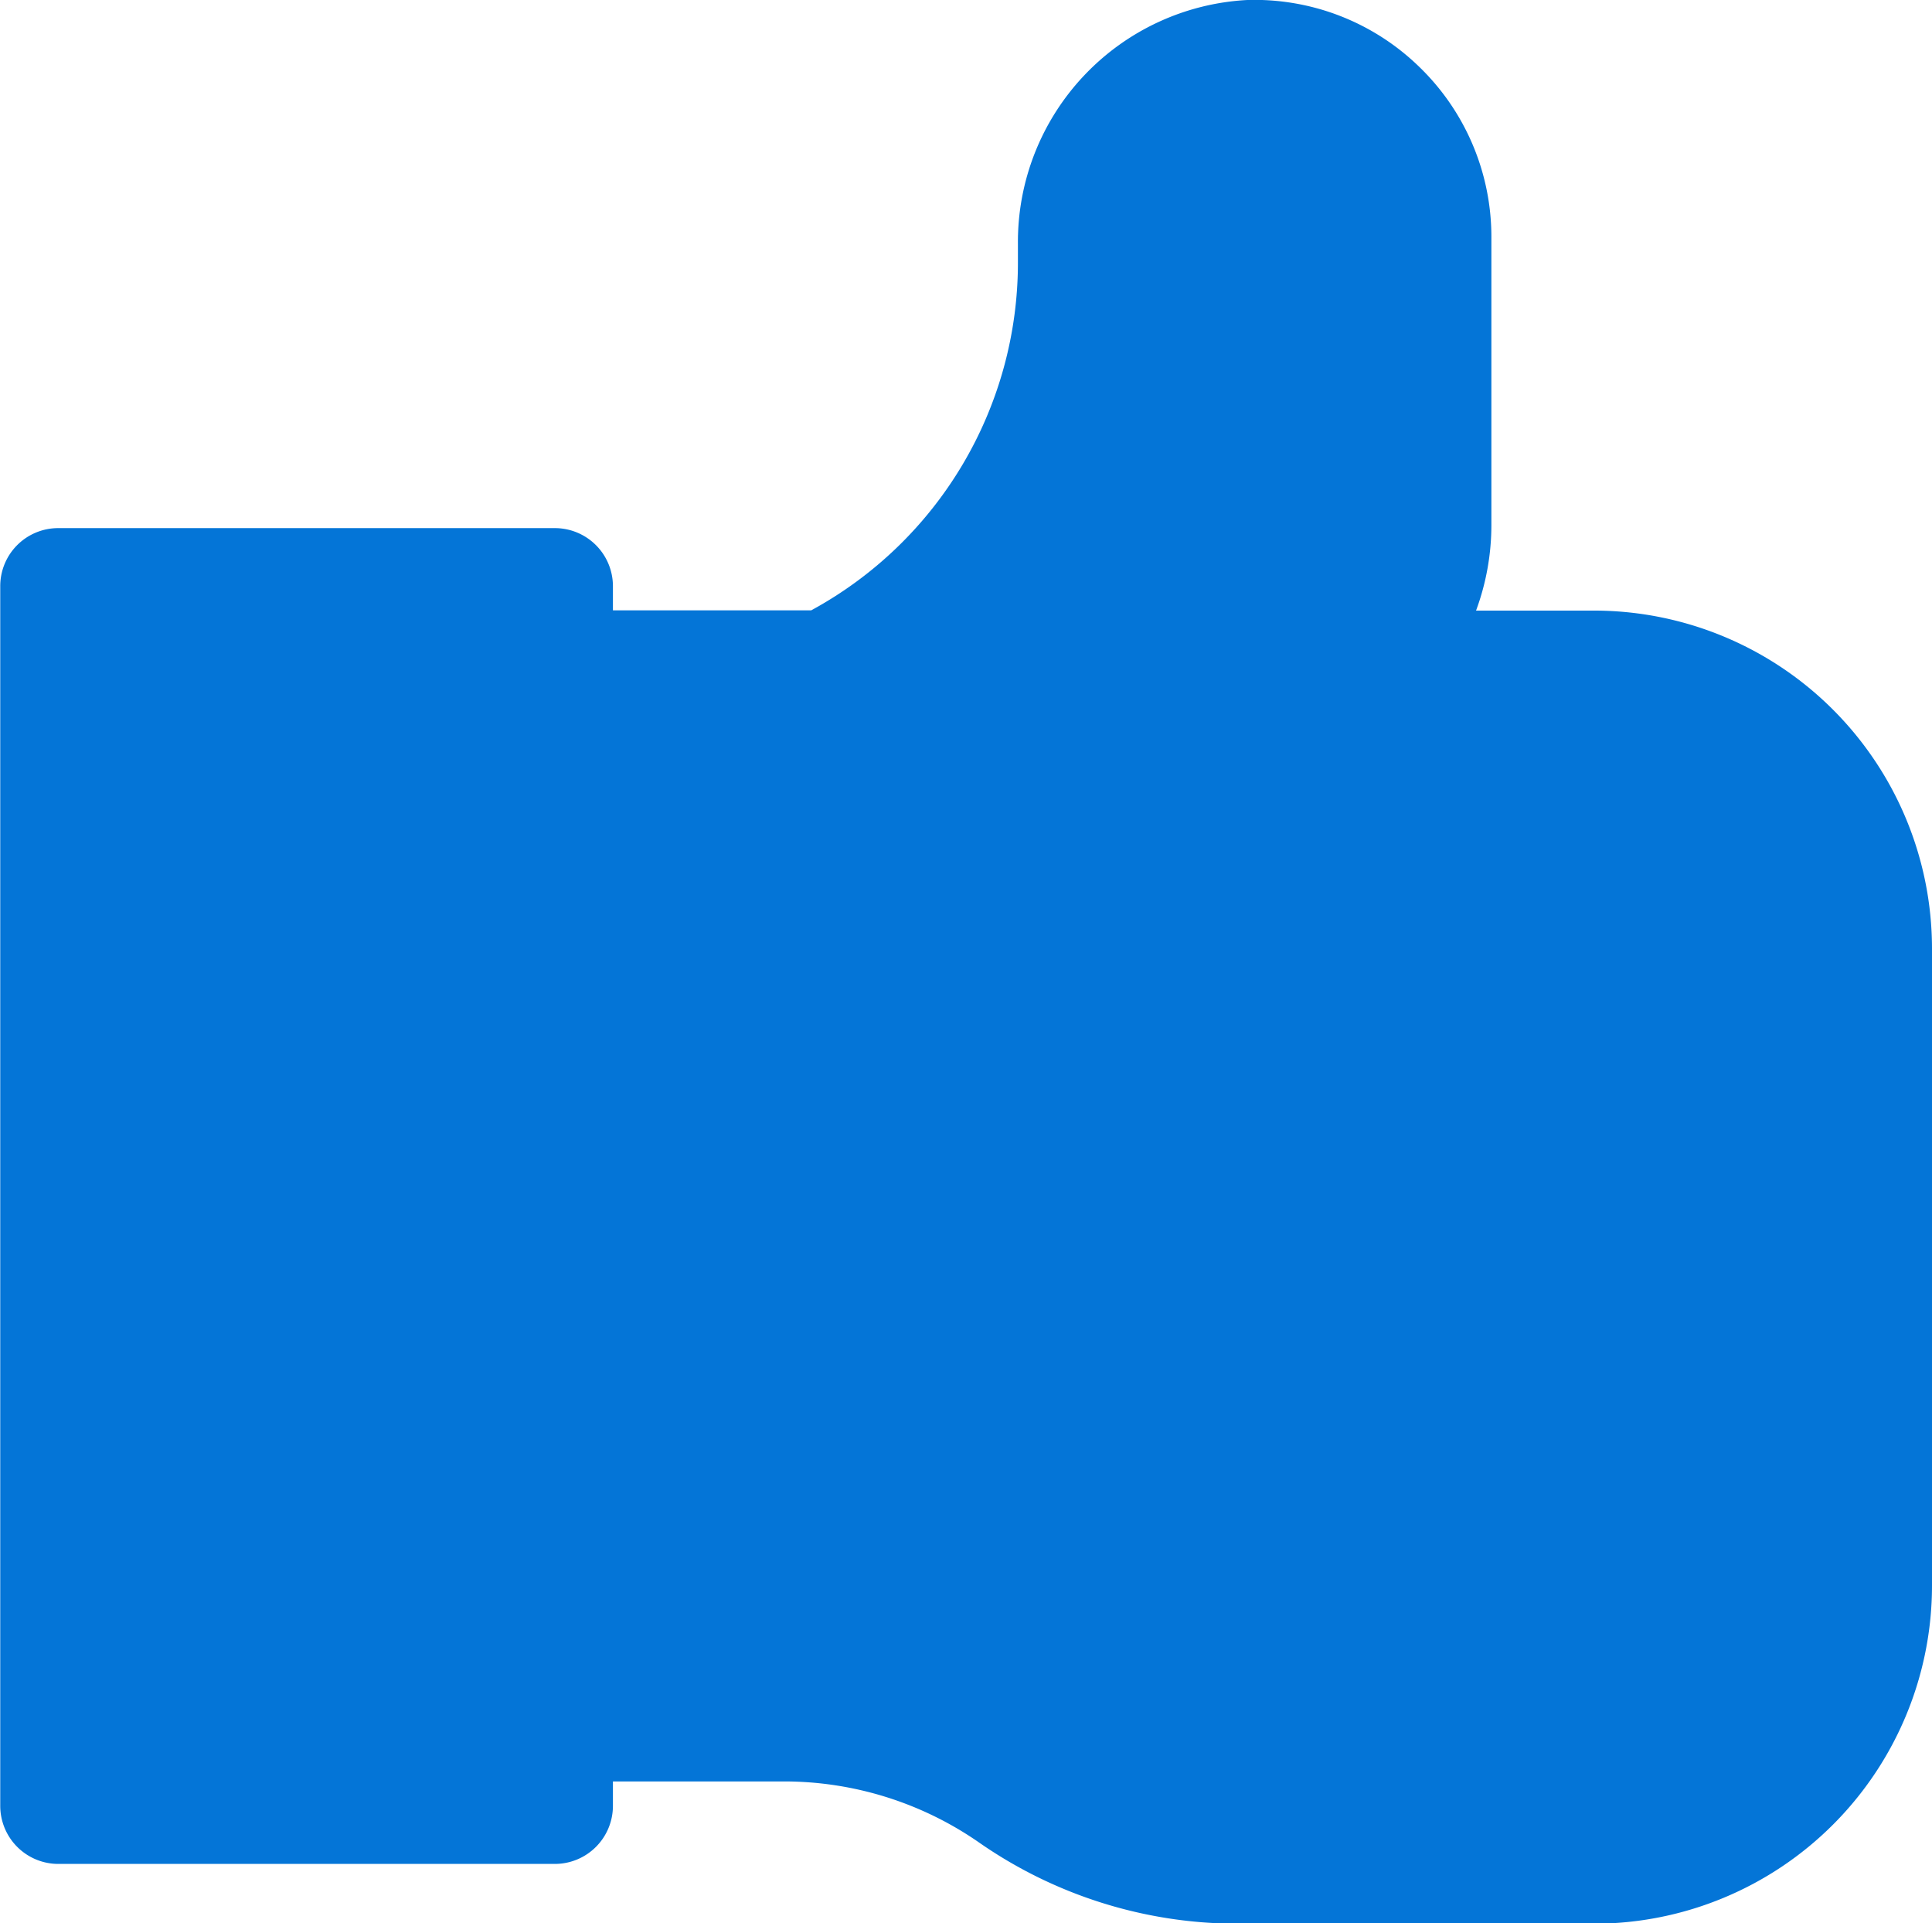 <svg xmlns="http://www.w3.org/2000/svg" width="16" height="15.924" viewBox="0 0 16 15.924"><defs><style>.a{fill:#0475d7;}</style></defs><path class="a" d="M-9024.9-4.749a2.832,2.832,0,0,0-1.614-.5h-1.41v.2a.481.481,0,0,1-.482.483h-4.112a.481.481,0,0,1-.48-.483V-15.146a.48.48,0,0,1,.48-.481h4.112a.481.481,0,0,1,.482.481v.2h1.642a3.276,3.276,0,0,0,1.712-2.884v-.152a2.006,2.006,0,0,1,1.9-2.018,1.955,1.955,0,0,1,1.421.551,1.957,1.957,0,0,1,.6,1.406v2.389a2.043,2.043,0,0,1-.127.71h.988A2.8,2.8,0,0,1-9017-12.151v5.28a2.8,2.8,0,0,1-2.795,2.8h-2.956A3.75,3.75,0,0,1-9024.9-4.749Z" transform="translate(9033 20)"/></svg>